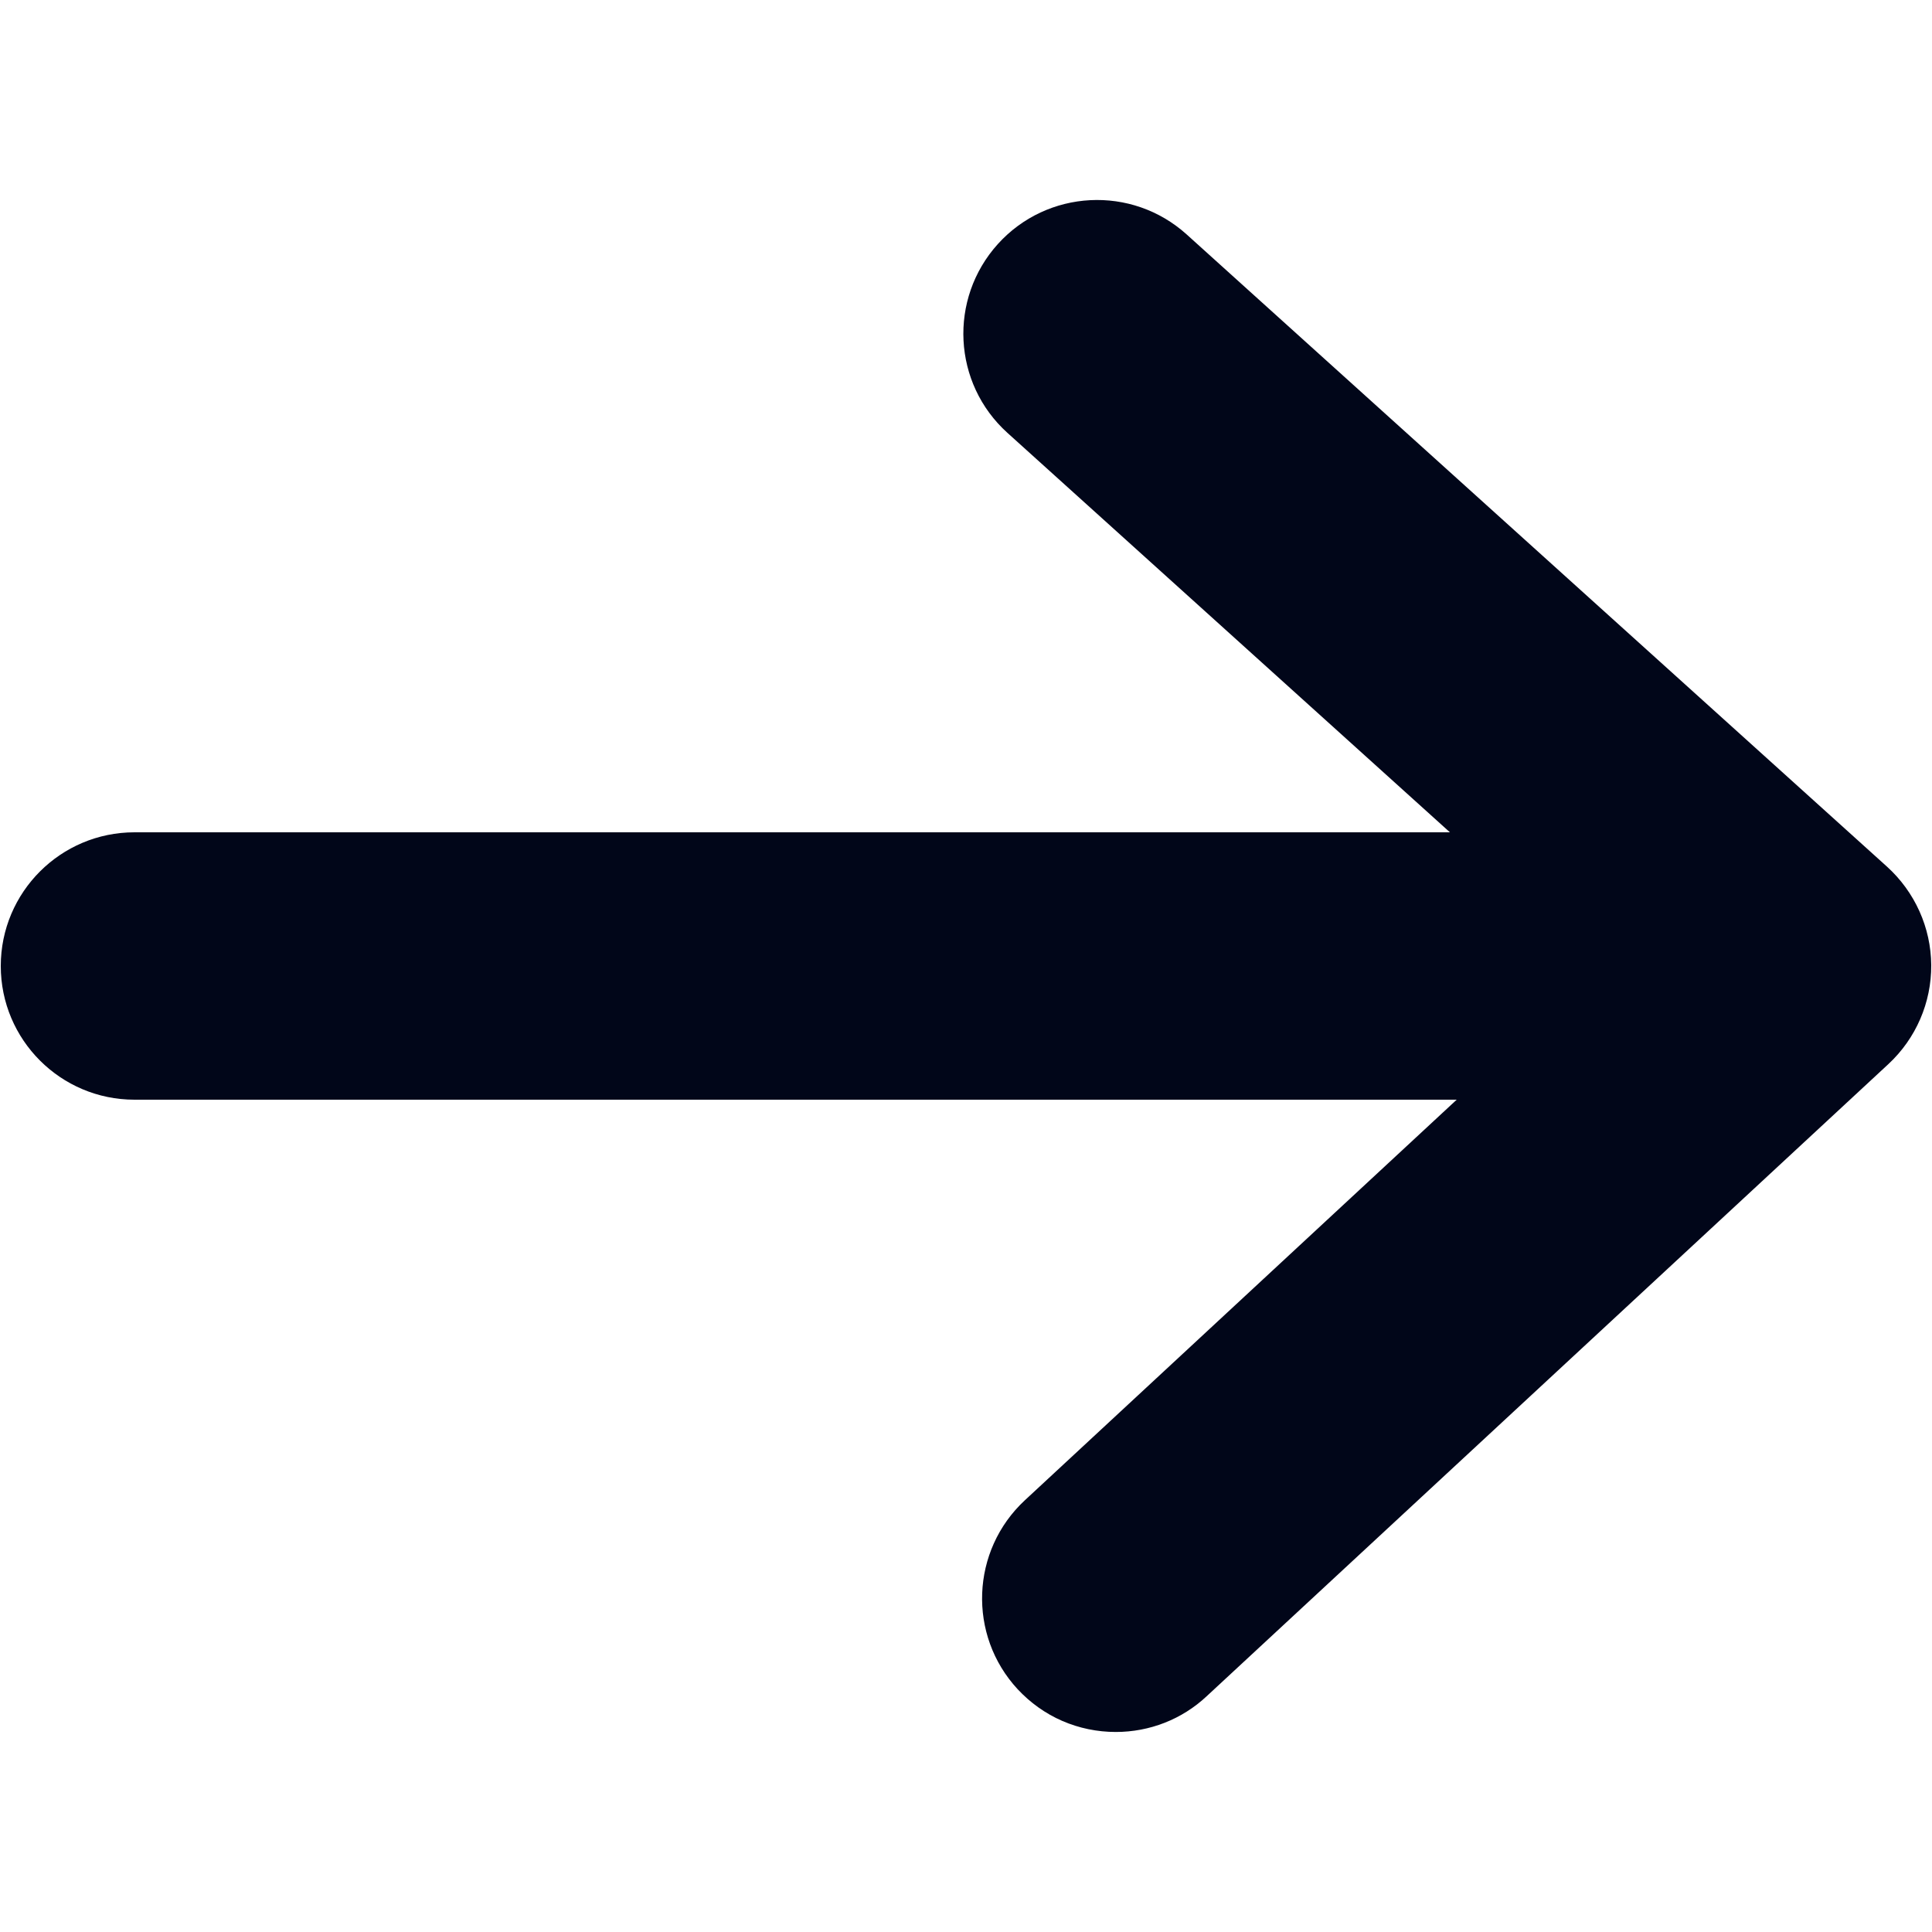 <svg width="15" height="15" viewBox="0 0 15 15" fill="none" xmlns="http://www.w3.org/2000/svg">
<path d="M13.416 8.538H1.044C0.471 8.538 0.006 8.073 0.006 7.5C0.006 6.927 0.471 6.462 1.044 6.462H13.416C13.989 6.462 14.454 6.927 14.454 7.5C14.454 8.073 13.989 8.538 13.416 8.538Z" fill="#010619"/>
<path d="M8.663 13.447C8.52 13.447 8.378 13.418 8.247 13.361C8.116 13.304 7.999 13.22 7.901 13.115C7.512 12.695 7.537 12.038 7.957 11.648L12.418 7.51L7.822 3.361C7.396 2.977 7.363 2.321 7.747 1.895C8.131 1.47 8.787 1.436 9.213 1.82L14.651 6.729C14.867 6.925 14.992 7.202 14.994 7.493C14.996 7.784 14.875 8.063 14.662 8.261L9.368 13.17C9.177 13.349 8.925 13.447 8.663 13.447Z" fill="#010619"/>
</svg>
